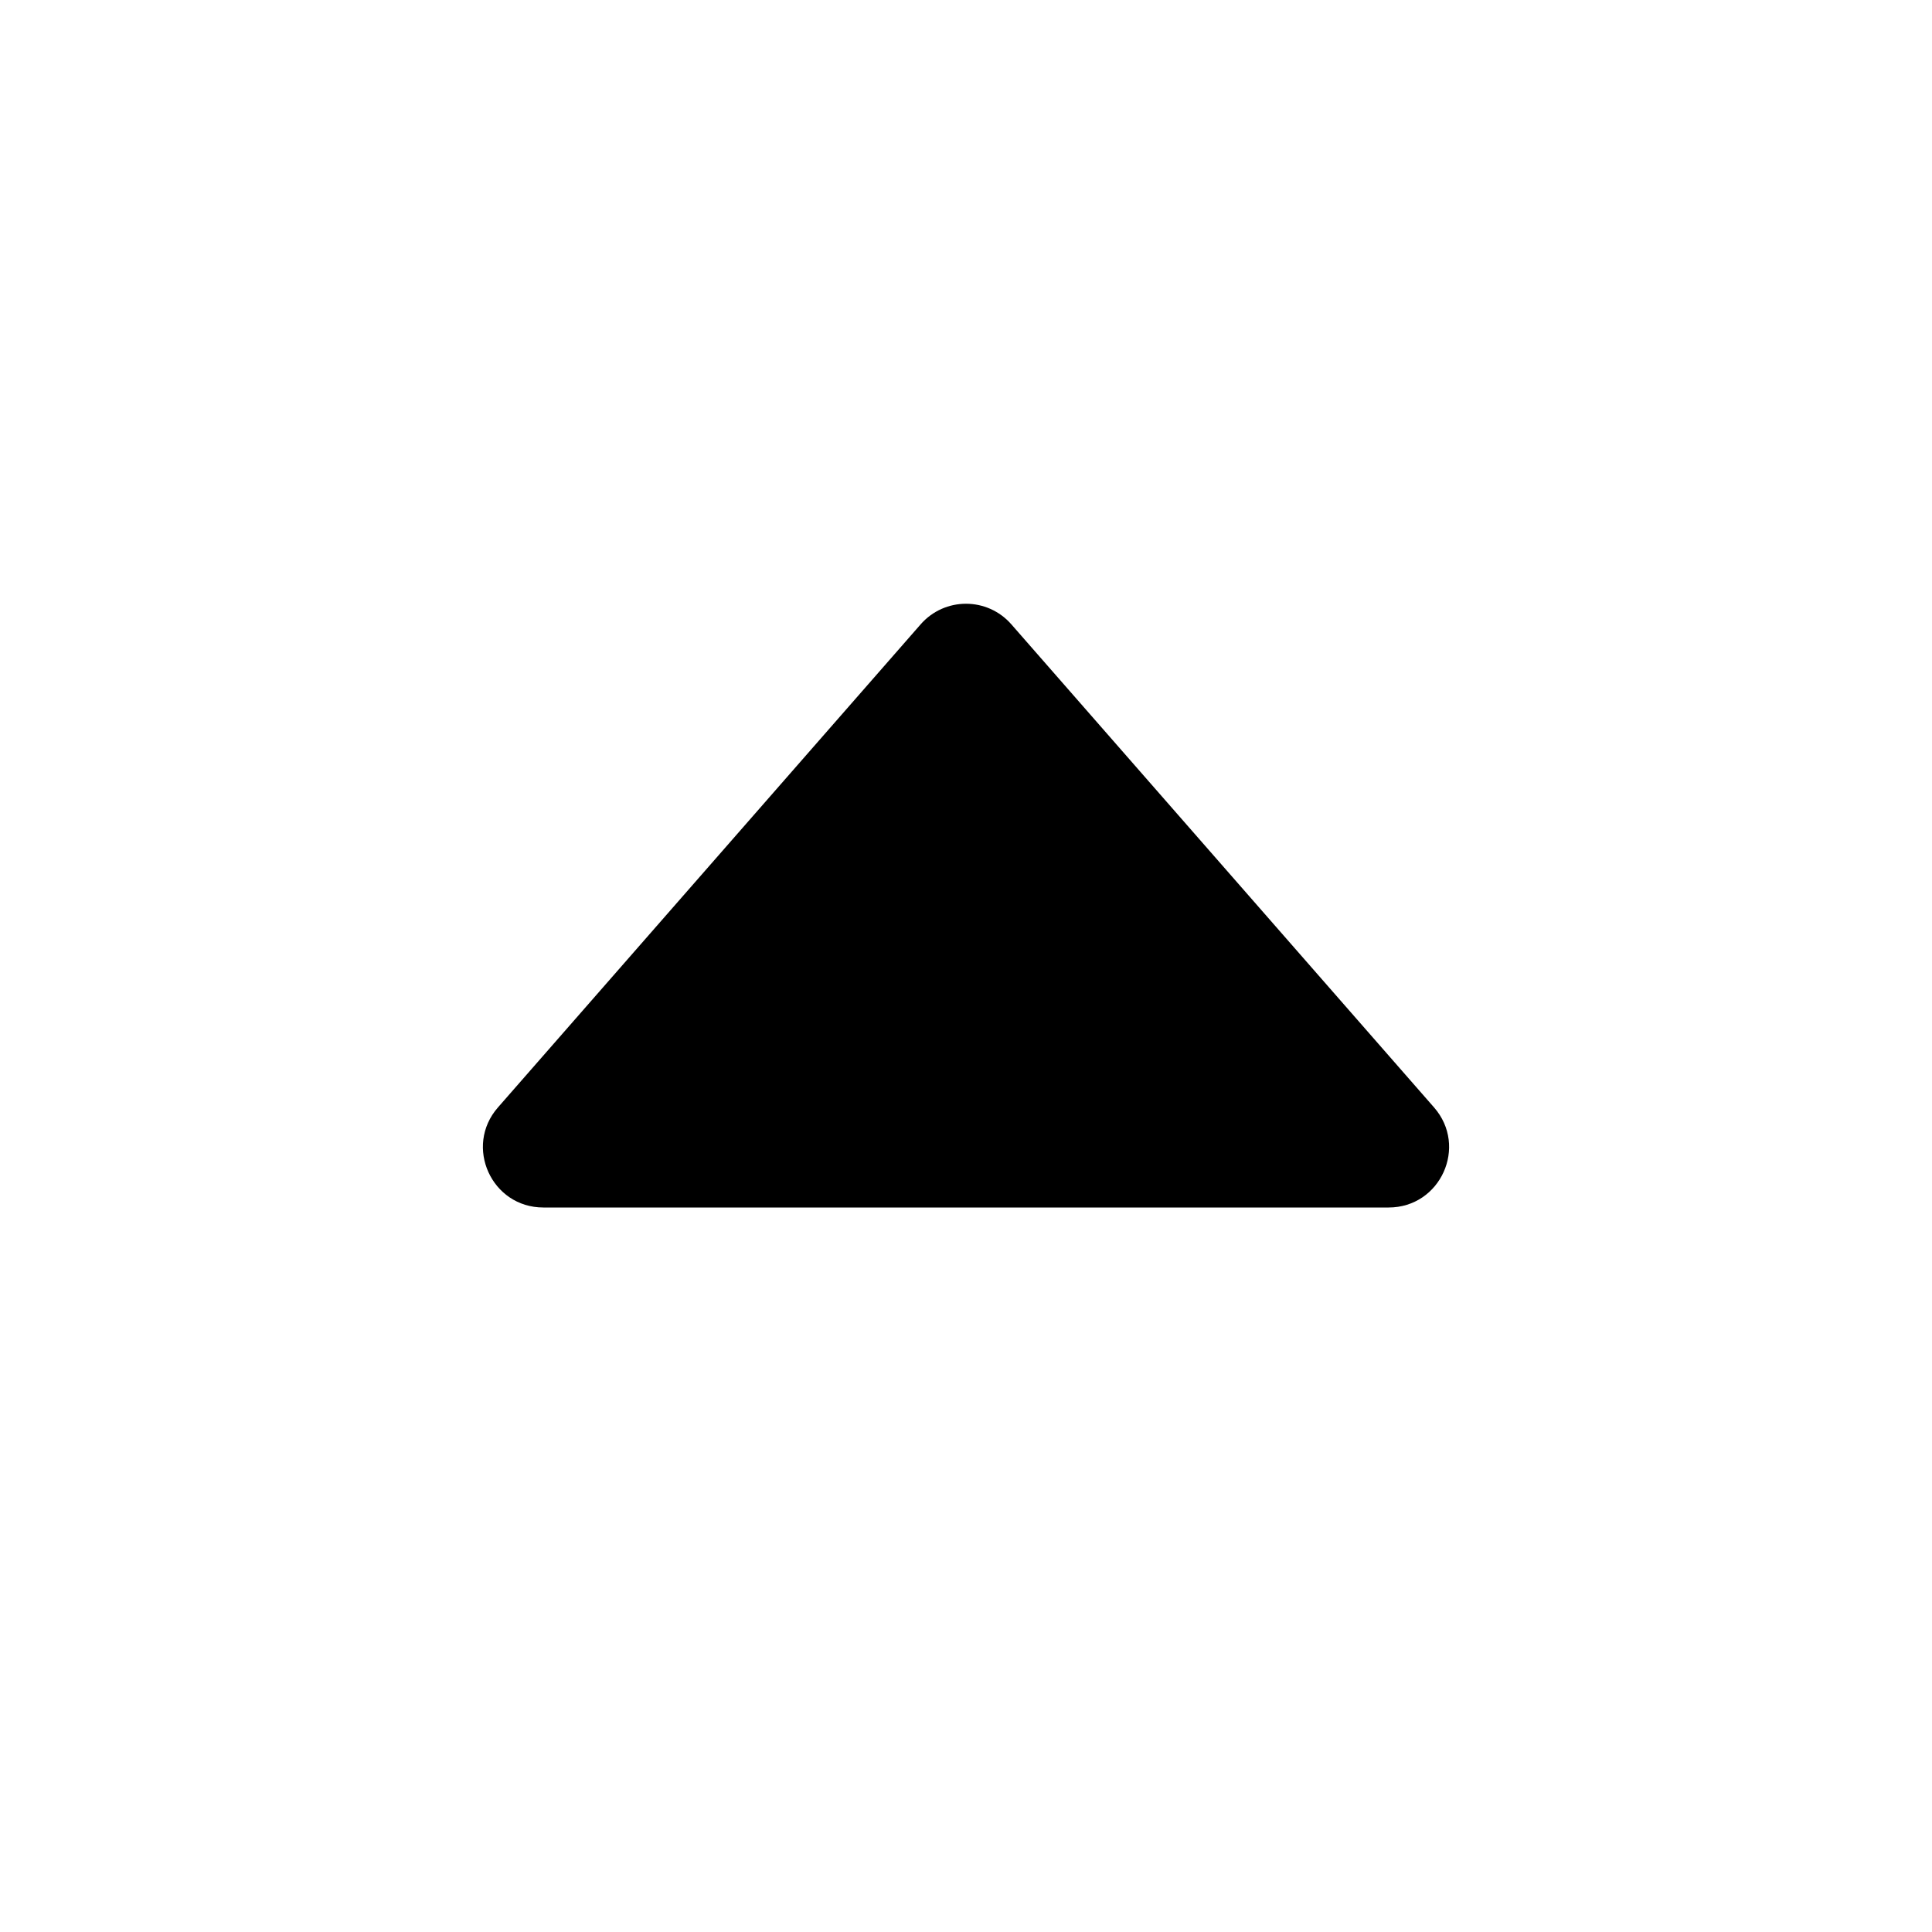 <?xml version="1.0" encoding="UTF-8"?>
<svg width="16px" height="16px" viewBox="0 0 16 16" version="1.1" xmlns="http://www.w3.org/2000/svg" xmlns:xlink="http://www.w3.org/1999/xlink">
    <!-- Generator: Sketch 48.2 (47327) - http://www.bohemiancoding.com/sketch -->
    <title>triangle-up-mini-solid</title>
    <desc>Created with Sketch.</desc>
    <defs></defs>
    <g id="16px-solid" stroke="none" stroke-width="1" fill="none" fill-rule="evenodd" transform="translate(-336, -448)">
        <g id="triangle-up-mini-solid" transform="translate(336, 448)" fill="#000000" fill-rule="nonzero">
            <path d="M4.124,9.171 L7.624,5.171 C7.823,4.943 8.177,4.943 8.376,5.171 L11.876,9.171 C12.159,9.494 11.93,10 11.5,10 L4.5,10 C4.07,10 3.841,9.494 4.124,9.171 Z" id="shape"></path>
        </g>
    </g>
</svg>